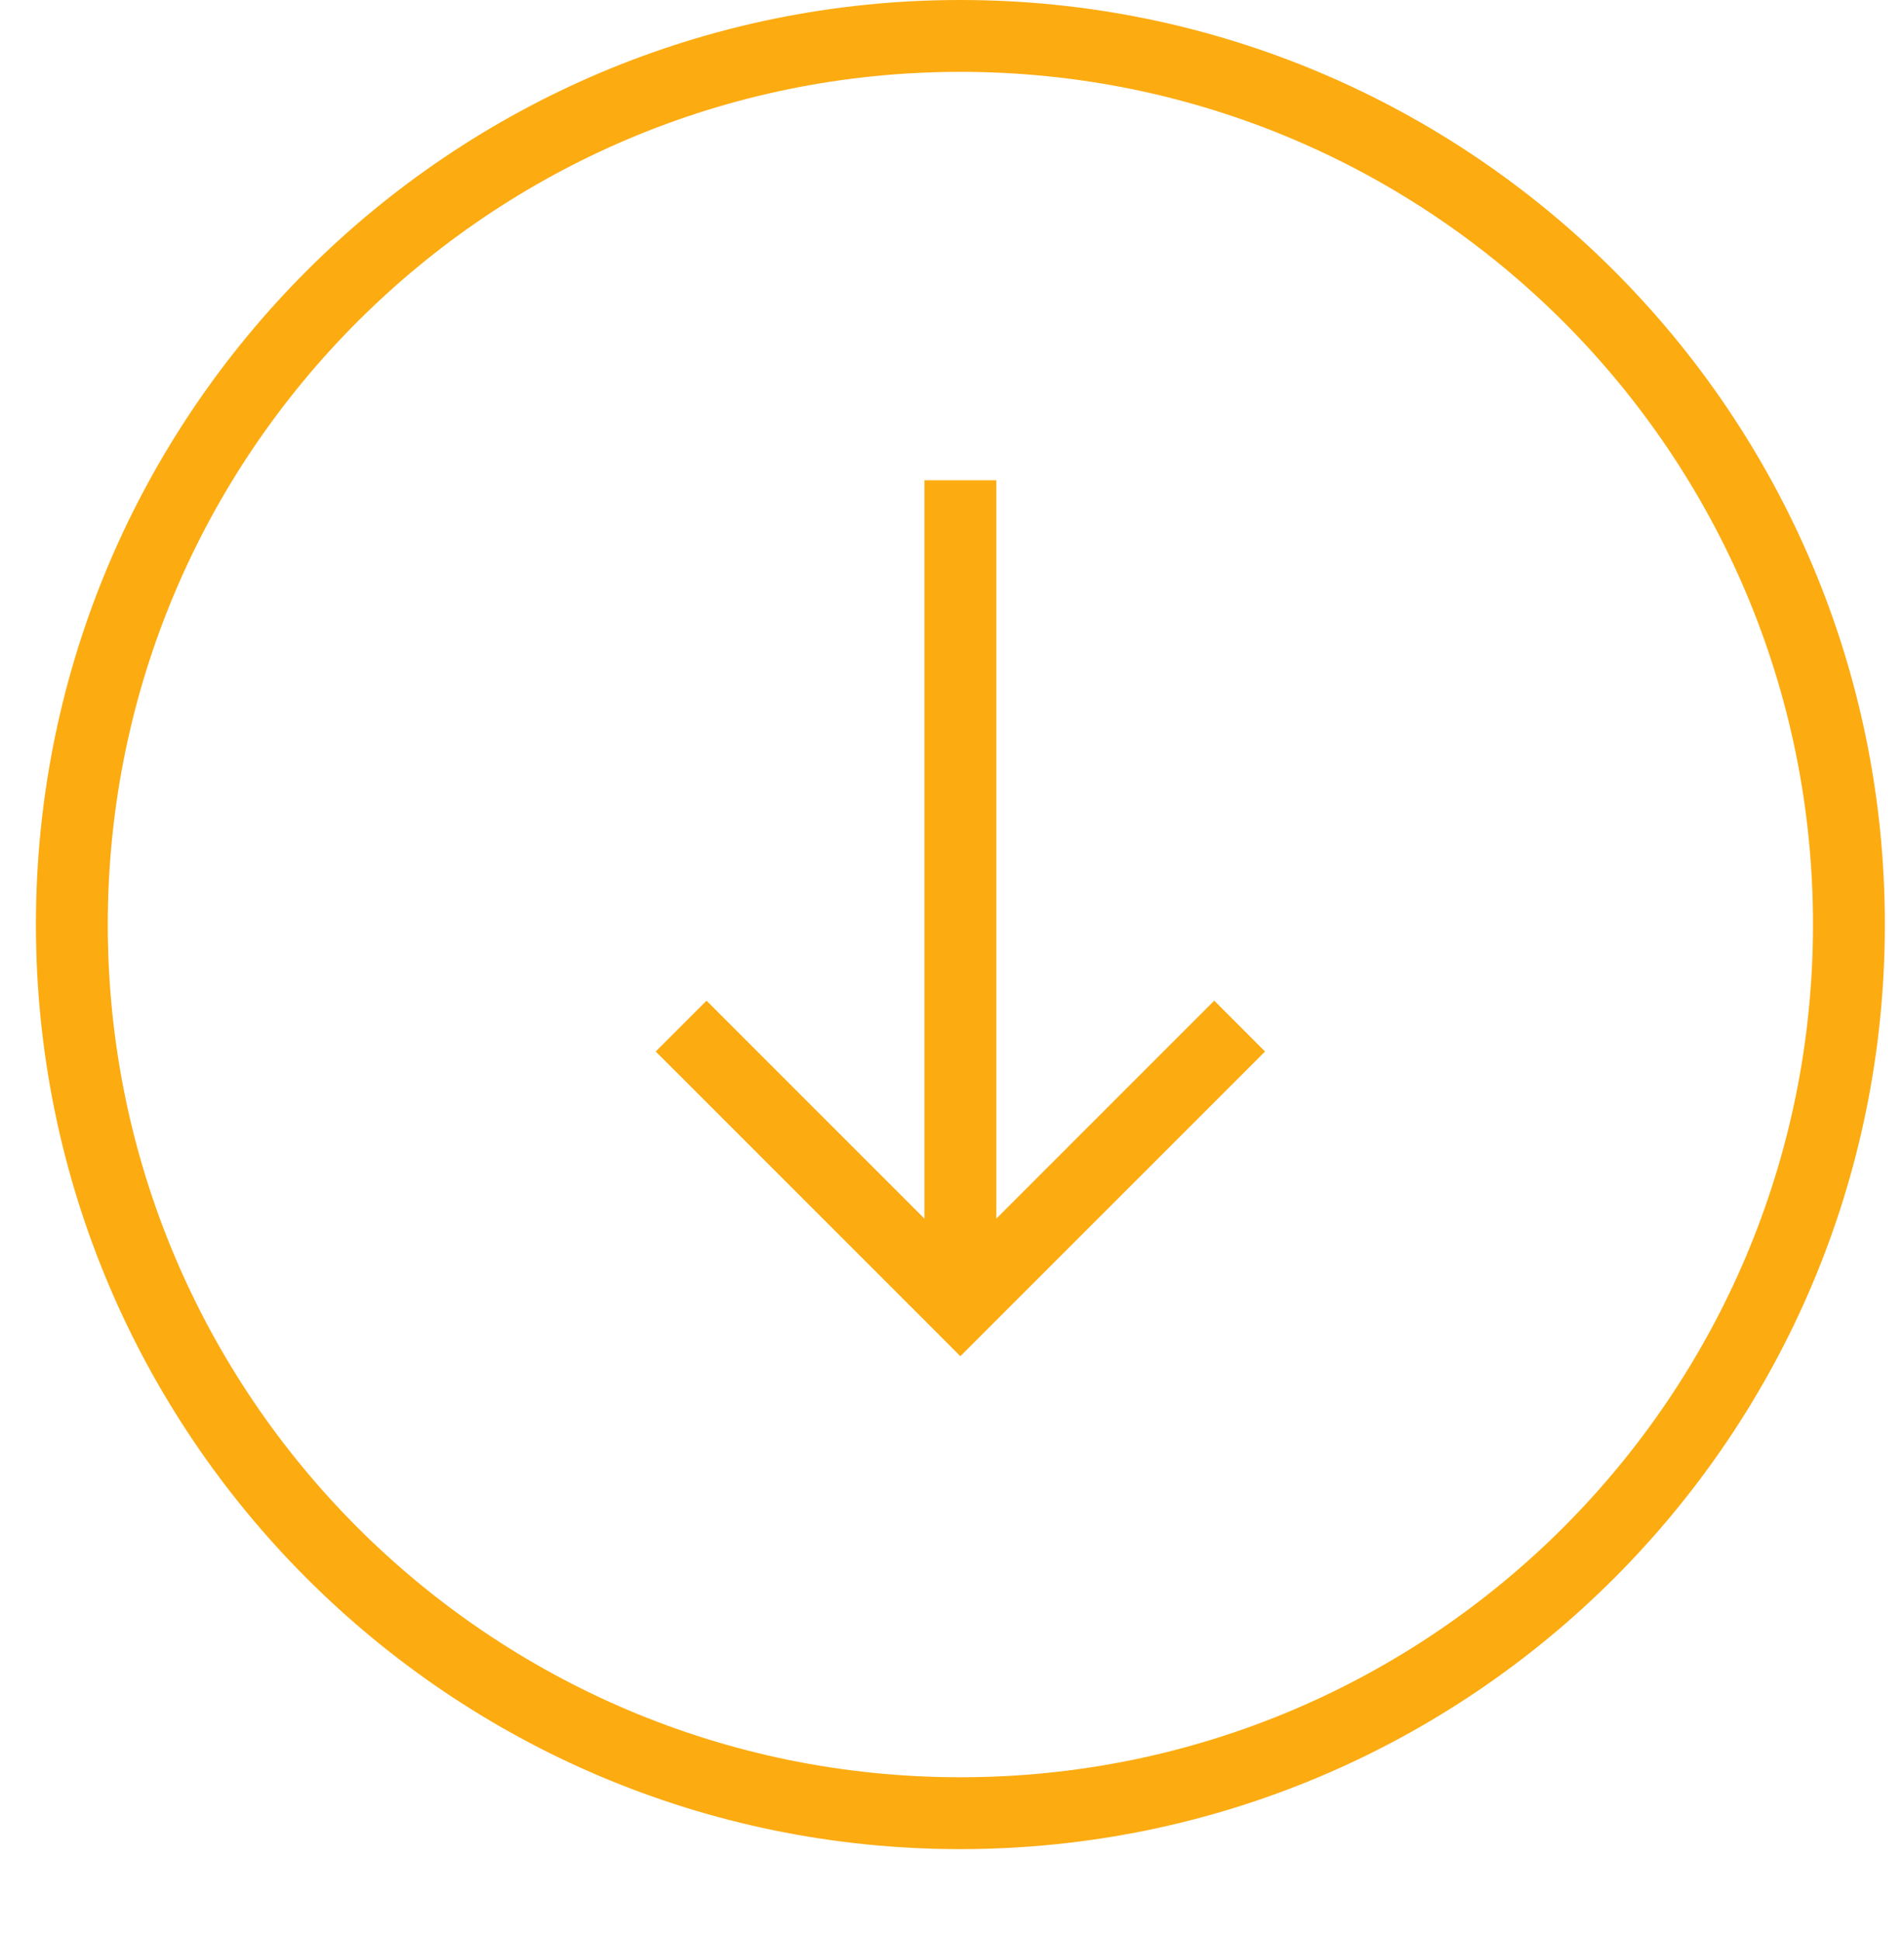 <svg width="53" height="54" viewBox="0 0 53 54" fill="none" xmlns="http://www.w3.org/2000/svg">
<path d="M20.374 28.559L19.667 27.852L18.252 29.267L18.96 29.974L20.374 28.559ZM26.733 36.333L26.026 37.04L26.733 37.748L27.44 37.04L26.733 36.333ZM34.507 29.974L35.214 29.267L33.8 27.852L33.093 28.559L34.507 29.974ZM2 25.733H1H2ZM26.733 1V0V1ZM26.733 50.467V49.467V50.467ZM51.467 25.733H50.467H51.467ZM18.96 29.974L26.026 37.04L27.44 35.626L20.374 28.559L18.96 29.974ZM27.44 37.04L34.507 29.974L33.093 28.559L26.026 35.626L27.44 37.04ZM27.733 36.333V13.367H25.733V36.333H27.733ZM3 25.733C3 12.626 13.626 2 26.733 2L26.733 0C12.521 -5.96046e-07 1 11.521 1 25.733H3ZM26.733 49.467C13.626 49.467 3 38.841 3 25.733H1C1 39.945 12.521 51.467 26.733 51.467V49.467ZM50.467 25.733C50.467 38.841 39.841 49.467 26.733 49.467V51.467C40.945 51.467 52.467 39.945 52.467 25.733H50.467ZM52.467 25.733C52.467 11.521 40.945 5.96046e-07 26.733 0L26.733 2C39.841 2 50.467 12.626 50.467 25.733H52.467Z" fill="#FCAB11"/>
</svg>
